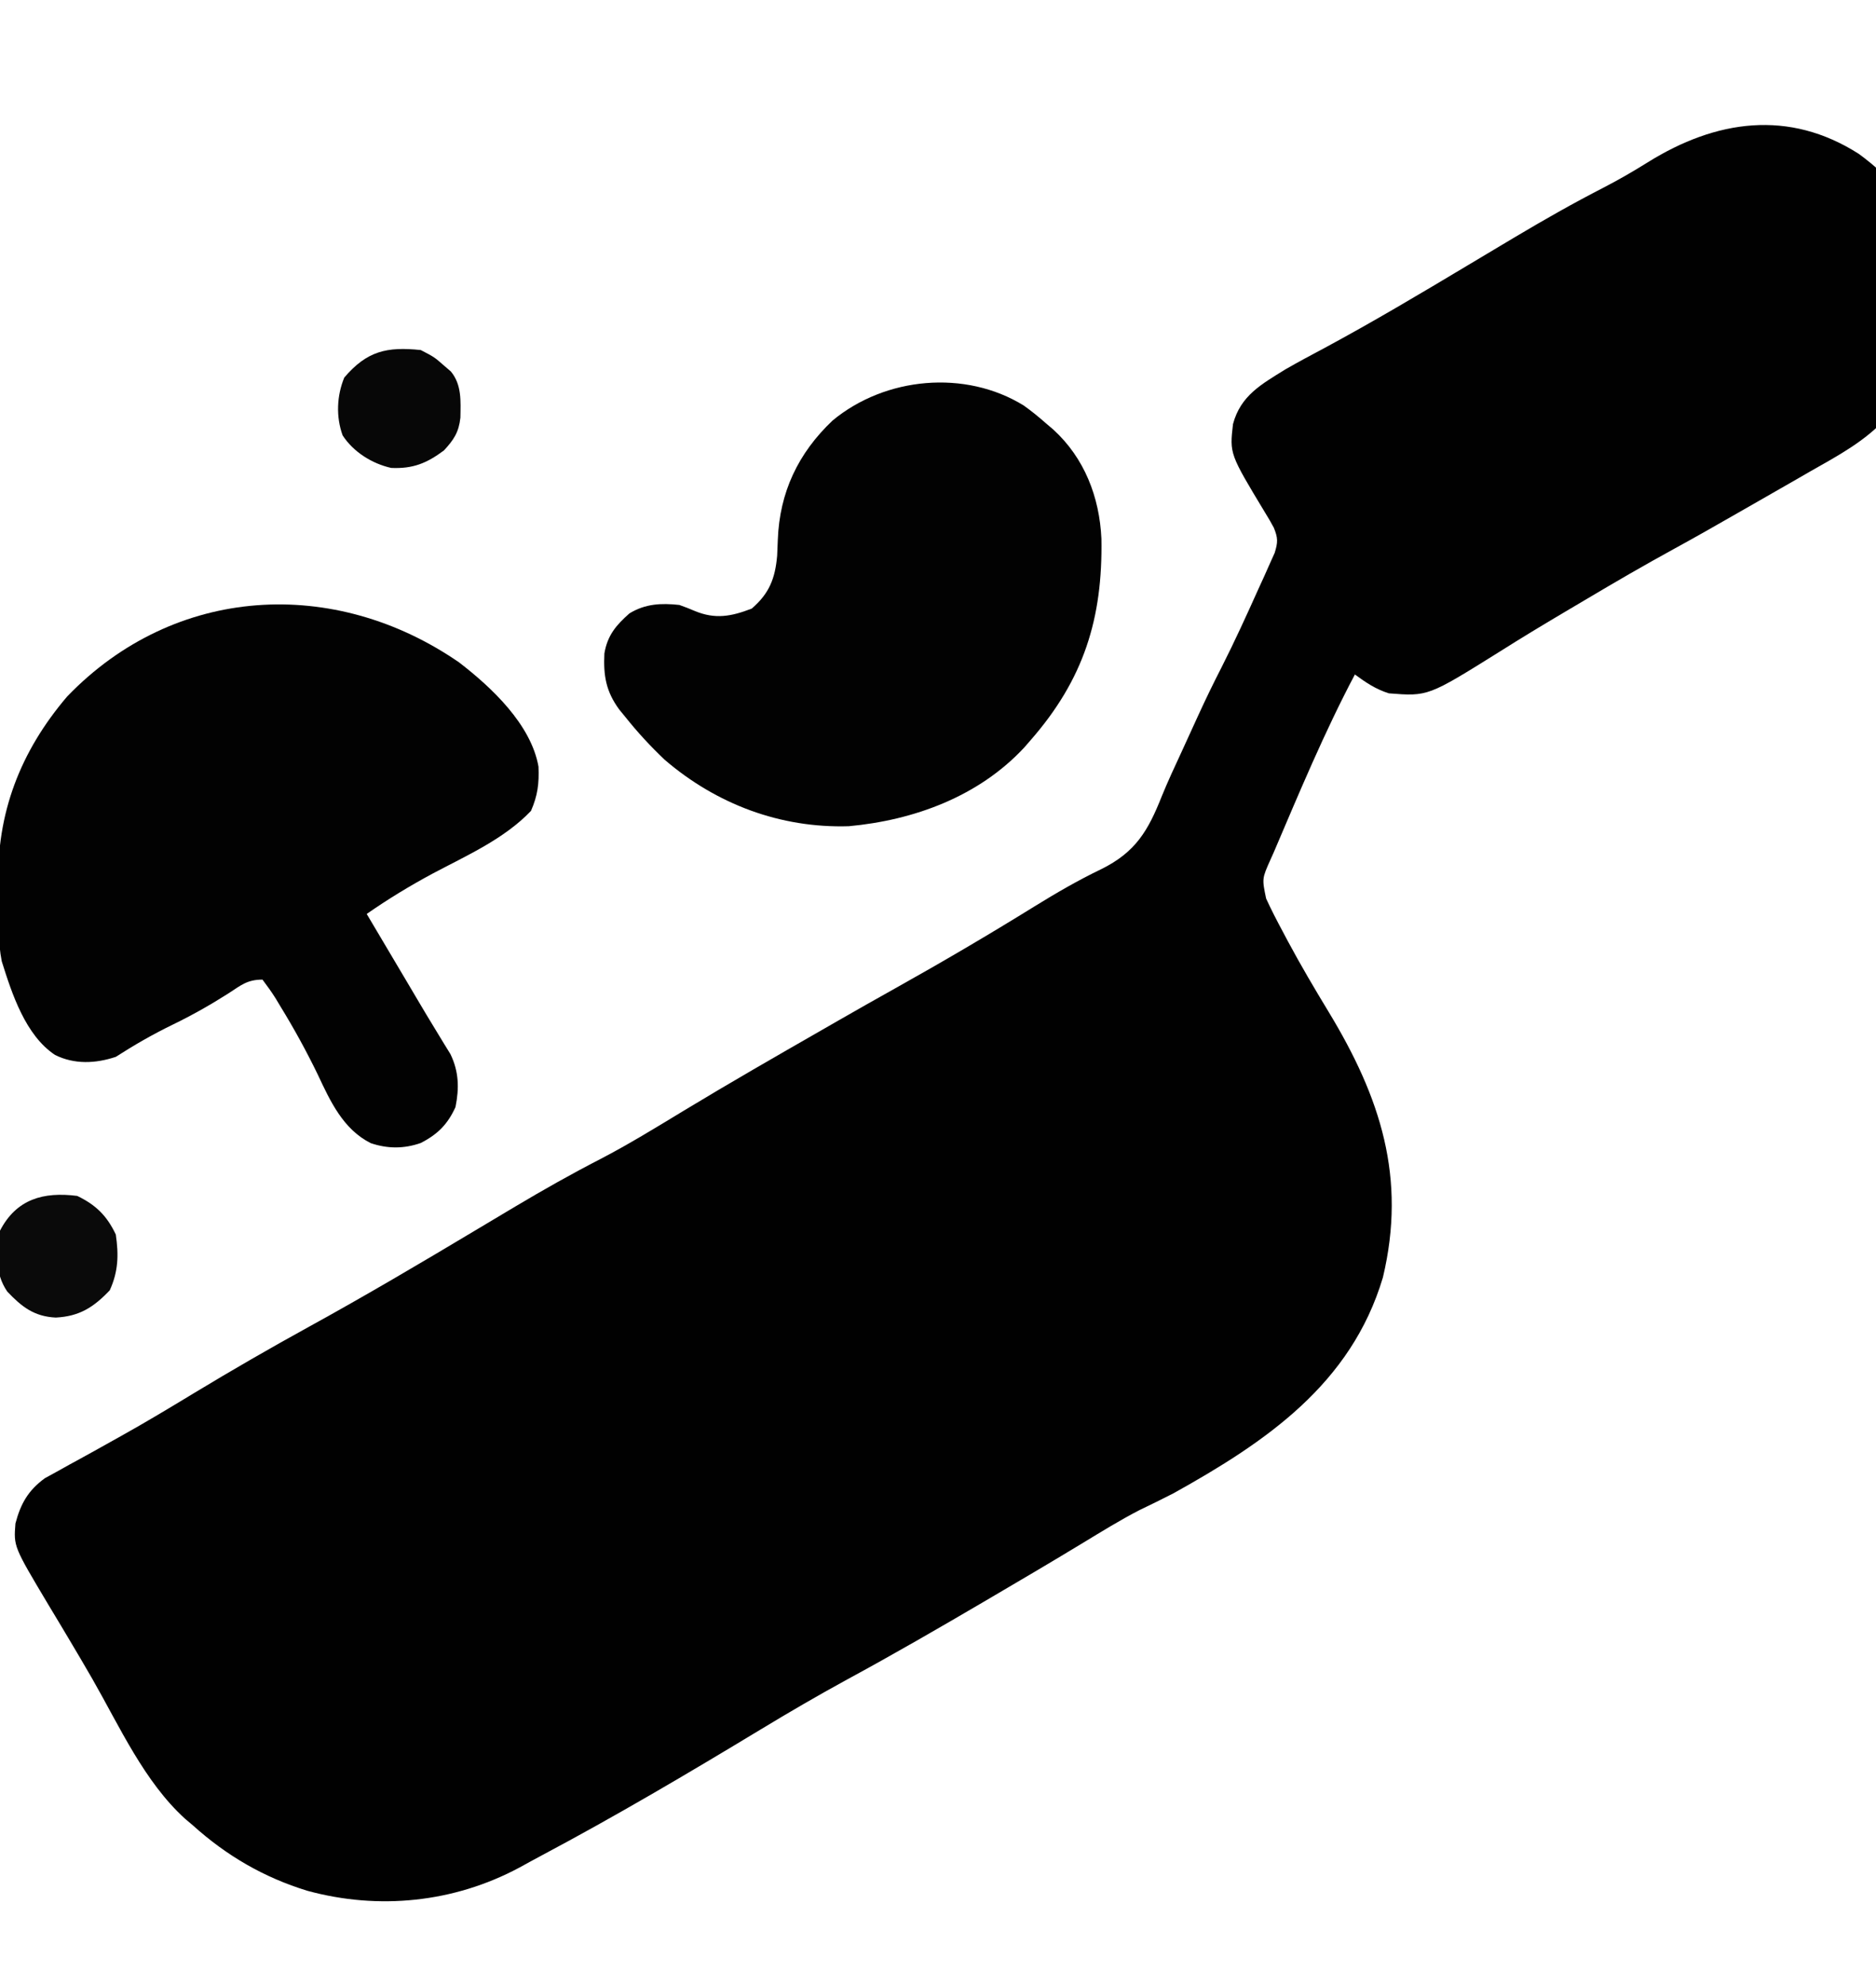 <?xml version="1.0" encoding="UTF-8"?>
<svg version="1.1" xmlns="http://www.w3.org/2000/svg" width="86" height="91" viewBox="0 0 486 491" preserveAspectRatio="xMidYMid meet">
    <path d="M0 0 C8.701 6.342 16.217 14.976 18.449 25.785 C18.722 29.49 18.726 33.196 18.762 36.91 C18.791 37.905 18.82 38.9 18.85 39.926 C18.94 50.566 15.507 58.865 8.449 66.785 C8.032 67.28 7.614 67.774 7.184 68.284 C1.598 74.434 -5.475 78.172 -12.613 82.223 C-13.861 82.941 -15.107 83.66 -16.354 84.381 C-19.458 86.172 -22.569 87.949 -25.684 89.722 C-27.564 90.793 -29.441 91.868 -31.317 92.944 C-36.79 96.082 -42.27 99.205 -47.807 102.229 C-55.614 106.497 -63.297 110.961 -70.945 115.508 C-72.677 116.536 -74.412 117.56 -76.148 118.584 C-81.857 121.957 -87.52 125.38 -93.125 128.926 C-111.612 140.467 -111.612 140.467 -121.746 139.668 C-125.158 138.594 -127.678 136.891 -130.551 134.785 C-138.443 149.711 -144.925 165.27 -151.551 180.785 C-151.83 181.408 -152.109 182.031 -152.397 182.673 C-154.62 187.634 -154.62 187.634 -153.551 192.785 C-152.225 195.702 -150.753 198.524 -149.238 201.348 C-148.8 202.175 -148.361 203.002 -147.909 203.854 C-144.559 210.093 -140.977 216.172 -137.301 222.223 C-123.953 244.264 -117.119 265.061 -123.297 290.906 C-131.54 318.494 -153.533 333.428 -177.551 346.785 C-180.492 348.3 -183.456 349.742 -186.438 351.176 C-191.43 353.757 -196.195 356.707 -200.999 359.62 C-208.767 364.33 -216.588 368.944 -224.426 373.535 C-225.325 374.063 -225.325 374.063 -226.242 374.601 C-238.13 381.576 -250.056 388.47 -262.176 395.035 C-269.701 399.146 -277.085 403.444 -284.421 407.882 C-303.156 419.212 -322.015 430.344 -341.356 440.615 C-343.261 441.63 -345.153 442.669 -347.043 443.711 C-363.948 452.746 -383.417 454.744 -401.932 449.692 C-413.151 446.257 -422.83 440.634 -431.551 432.785 C-432.224 432.217 -432.897 431.648 -433.59 431.062 C-444.167 421.476 -450.59 407.114 -457.605 394.879 C-459.702 391.233 -461.837 387.613 -463.996 384.004 C-464.868 382.544 -464.868 382.544 -465.757 381.055 C-466.879 379.179 -468.005 377.305 -469.136 375.433 C-478.021 360.553 -478.021 360.553 -477.551 354.598 C-476.209 349.482 -474.244 346.017 -469.923 342.873 C-468.93 342.33 -467.937 341.786 -466.914 341.227 C-465.792 340.601 -464.669 339.975 -463.513 339.33 C-462.621 338.846 -462.621 338.846 -461.711 338.352 C-458.539 336.628 -455.393 334.859 -452.242 333.098 C-451.277 332.561 -451.277 332.561 -450.292 332.013 C-443.873 328.435 -437.584 324.659 -431.301 320.848 C-421.471 314.908 -411.554 309.184 -401.491 303.653 C-386.967 295.667 -372.711 287.267 -358.489 278.757 C-355.574 277.014 -352.657 275.273 -349.738 273.535 C-348.868 273.017 -348.868 273.017 -347.98 272.488 C-340.738 268.181 -333.452 264.062 -325.959 260.212 C-318.59 256.377 -311.53 252.032 -304.426 247.73 C-292.575 240.561 -280.57 233.667 -268.551 226.785 C-267.238 226.031 -265.926 225.278 -264.613 224.523 C-259.619 221.66 -254.615 218.818 -249.586 216.016 C-237.396 209.203 -225.381 202.156 -213.508 194.805 C-207.886 191.335 -202.272 188.078 -196.315 185.216 C-187.374 180.808 -184.129 175.282 -180.568 166.286 C-178.988 162.401 -177.206 158.613 -175.445 154.807 C-173.996 151.677 -172.568 148.538 -171.141 145.398 C-169.201 141.161 -167.181 136.991 -165.051 132.848 C-161.686 126.208 -158.601 119.449 -155.551 112.66 C-155.045 111.556 -154.539 110.451 -154.018 109.313 C-153.554 108.27 -153.091 107.227 -152.613 106.152 C-152.192 105.215 -151.77 104.278 -151.336 103.312 C-150.468 100.52 -150.471 99.459 -151.551 96.785 C-152.266 95.446 -153.032 94.132 -153.836 92.844 C-163.012 77.653 -163.012 77.653 -162.133 69.977 C-160.154 62.527 -154.71 59.624 -148.551 55.785 C-145.193 53.859 -141.783 52.038 -138.363 50.223 C-125.767 43.439 -113.503 36.144 -101.229 28.797 C-97.735 26.706 -94.238 24.619 -90.738 22.535 C-90.161 22.191 -89.583 21.847 -88.989 21.493 C-81.524 17.054 -74.014 12.779 -66.287 8.815 C-62.299 6.758 -58.466 4.546 -54.659 2.169 C-37.041 -8.806 -18.141 -11.591 0 0 Z " fill="#010101" transform="translate(481.551,28.215)"/>
    <path d="M0 0 C8.426 6.478 18.645 16.071 20.566 26.988 C20.749 31.334 20.363 34.431 18.625 38.438 C11.702 45.699 1.996 49.978 -6.766 54.625 C-12.724 57.821 -18.388 61.261 -23.938 65.125 C-23.489 65.88 -23.041 66.635 -22.58 67.413 C-20.882 70.276 -19.184 73.138 -17.486 76.001 C-16.758 77.229 -16.03 78.457 -15.302 79.684 C-14.776 80.569 -14.776 80.569 -14.24 81.473 C-13.89 82.063 -13.54 82.653 -13.179 83.261 C-12.473 84.454 -11.768 85.647 -11.064 86.841 C-9.357 89.739 -7.633 92.621 -5.872 95.487 C-5.239 96.53 -4.606 97.573 -3.953 98.648 C-3.388 99.565 -2.822 100.482 -2.239 101.427 C-0.049 105.966 0.045 110.237 -0.938 115.125 C-2.96 119.575 -5.552 122.189 -9.949 124.43 C-14.297 125.95 -18.53 125.939 -22.891 124.465 C-30.043 120.873 -33.369 113.634 -36.625 106.688 C-39.555 100.654 -42.74 94.842 -46.25 89.125 C-46.67 88.424 -47.091 87.724 -47.524 87.002 C-48.577 85.32 -49.748 83.713 -50.938 82.125 C-54.873 82.125 -56.459 83.549 -59.75 85.688 C-64.461 88.691 -69.223 91.374 -74.25 93.812 C-79.383 96.31 -84.138 99.046 -88.938 102.125 C-94.164 103.867 -99.659 104.128 -104.688 101.625 C-112.35 96.54 -115.853 85.771 -118.484 77.383 C-119.496 72.346 -119.245 67.101 -119.288 61.975 C-119.304 60.553 -119.331 59.131 -119.37 57.709 C-119.87 39.111 -113.699 23.079 -101.539 8.824 C-73.65 -20.112 -32.306 -22.276 0 0 Z " fill="#020202" transform="translate(118.938,159.875)"/>
    <path d="M0 0 C2.043 1.452 3.921 2.988 5.801 4.645 C6.727 5.432 6.727 5.432 7.672 6.234 C15.734 13.603 19.636 23.683 20.137 34.492 C20.495 55.144 15.575 70.899 1.801 86.645 C1.246 87.283 0.692 87.921 0.121 88.578 C-11.667 101.241 -28.411 107.375 -45.297 108.93 C-63.027 109.479 -79.624 103.219 -93.023 91.711 C-96.692 88.227 -100.046 84.601 -103.199 80.645 C-103.729 79.997 -104.259 79.35 -104.805 78.684 C-108.217 74 -108.904 69.962 -108.625 64.199 C-107.85 59.55 -105.588 56.865 -102.137 53.832 C-98.039 51.32 -93.874 51.133 -89.199 51.645 C-87.848 52.118 -86.513 52.639 -85.199 53.207 C-79.925 55.394 -75.776 54.64 -70.449 52.582 C-65.895 48.661 -64.386 44.765 -63.871 38.914 C-63.807 37.533 -63.749 36.151 -63.699 34.77 C-63.247 22.528 -58.457 12.364 -49.512 3.895 C-35.858 -7.418 -15.148 -9.336 0 0 Z " fill="#020202" transform="translate(265.199,93.355)"/>
    <path d="M0 0 C4.841 2.331 7.703 5.141 10 10 C10.77 15.273 10.655 19.56 8.438 24.438 C4.214 28.877 0.534 31.192 -5.562 31.5 C-11.146 31.225 -14.345 28.746 -18.129 24.754 C-21.43 19.895 -20.93 14.641 -20 9 C-15.734 0.784 -8.732 -1.105 0 0 Z " fill="#0A0A0A" transform="translate(20,298)"/>
    <path d="M0 0 C3.5 1.812 3.5 1.812 6 4 C6.897 4.773 6.897 4.773 7.812 5.562 C10.657 9.005 10.335 13.262 10.273 17.496 C9.86 21.282 8.572 23.231 6 26 C1.534 29.328 -2.047 30.773 -7.652 30.523 C-12.62 29.416 -17.438 26.397 -20.234 22.105 C-21.992 17.273 -21.758 11.834 -19.812 7.125 C-13.935 0.234 -8.763 -0.916 0 0 Z " fill="#070707" transform="translate(109,79)"/>
</svg>
